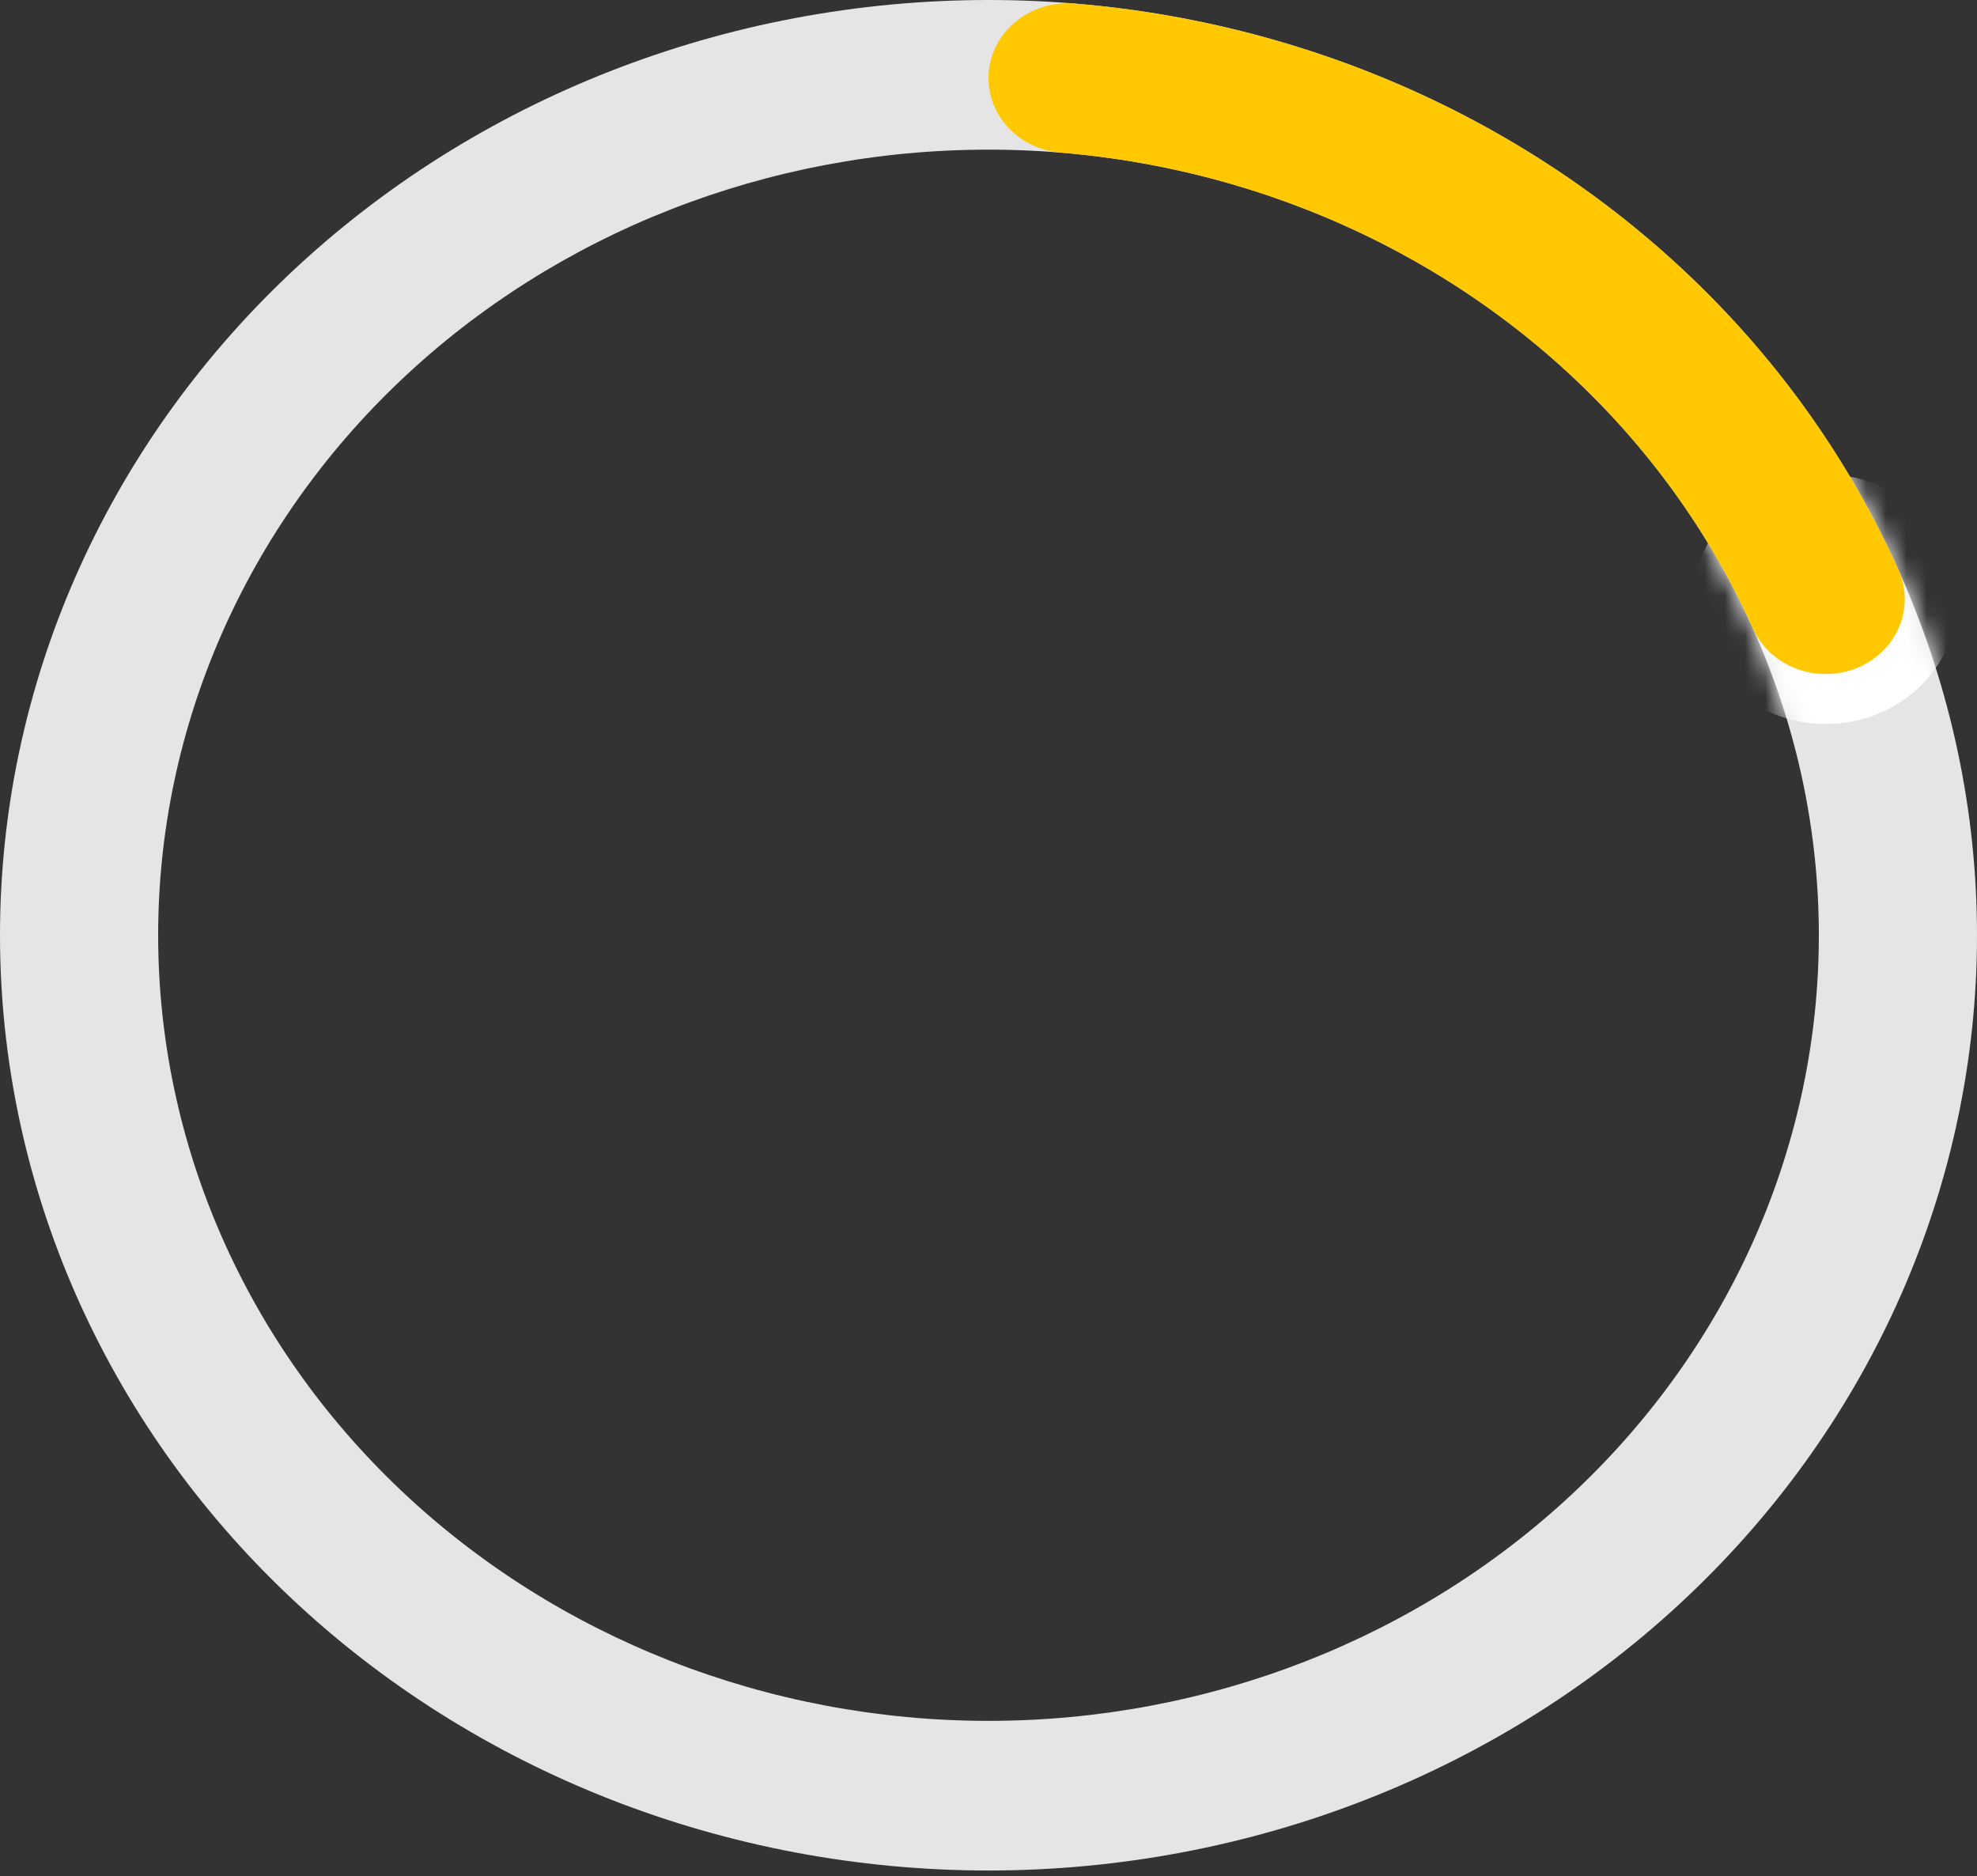 <svg width="98" height="93" viewBox="0 0 98 93" fill="none" xmlns="http://www.w3.org/2000/svg">
<rect x="0" y="0" width="98" height="93" fill="#333333" stroke="none"/>
<g clip-path="url(#clip0_1_648)">
<path d="M49 0C61.996 0 74.459 4.884 83.648 13.577C92.838 22.27 98 34.061 98 46.355C98 58.649 92.838 70.44 83.648 79.133C74.459 87.826 61.996 92.71 49 92.71C36.004 92.71 23.541 87.826 14.352 79.133C5.162 70.44 0 58.649 0 46.355C0 34.061 5.162 22.27 14.352 13.577C23.541 4.884 36.004 0 49 0ZM49 7.417C38.084 7.417 27.614 11.519 19.895 18.822C12.177 26.124 7.84 36.028 7.84 46.355C7.84 56.682 12.177 66.586 19.895 73.888C27.614 81.191 38.084 85.293 49 85.293C59.916 85.293 70.385 81.191 78.105 73.888C85.823 66.586 90.16 56.682 90.16 46.355C90.16 36.028 85.823 26.124 78.105 18.822C70.385 11.519 59.916 7.417 49 7.417Z" fill="#E5E5E5"/>
<mask id="mask0_1_648" style="mask-type:luminance" maskUnits="userSpaceOnUse" x="49" y="0" width="48" height="39">
<path d="M49 3.871C49 3.356 49.113 2.848 49.332 2.377C49.551 1.906 49.871 1.484 50.271 1.137C50.672 0.789 51.145 0.524 51.659 0.359C52.174 0.194 52.719 0.131 53.261 0.176C63.085 0.987 72.421 4.584 80.05 10.495C87.678 16.407 93.244 24.358 96.019 33.31C96.172 33.803 96.215 34.321 96.145 34.831C96.075 35.341 95.894 35.832 95.613 36.272C95.332 36.712 94.957 37.092 94.512 37.387C94.067 37.683 93.563 37.888 93.03 37.989C92.068 38.172 91.07 38.007 90.23 37.527C89.391 37.047 88.772 36.287 88.496 35.397C86.165 27.878 81.49 21.198 75.082 16.233C68.674 11.267 60.831 8.246 52.579 7.565C51.602 7.484 50.693 7.06 50.03 6.376C49.368 5.692 49 4.798 49 3.871Z" fill="white"/>
</mask>
<g mask="url(#mask0_1_648)">
<path d="M90.502 35.885C94.11 35.885 97.035 33.118 97.035 29.704C97.035 26.291 94.11 23.523 90.502 23.523C86.894 23.523 83.969 26.291 83.969 29.704C83.969 33.118 86.894 35.885 90.502 35.885Z" fill="white"/>
</g>
<path d="M49 3.871C49 3.356 49.113 2.848 49.332 2.377C49.551 1.906 49.871 1.484 50.271 1.137C50.672 0.789 51.145 0.524 51.659 0.359C52.174 0.194 52.719 0.131 53.261 0.176C62.122 0.908 70.605 3.908 77.802 8.854C84.998 13.8 90.635 20.505 94.109 28.252C94.321 28.725 94.427 29.235 94.419 29.749C94.412 30.263 94.292 30.77 94.067 31.238C93.841 31.706 93.516 32.124 93.11 32.467C92.704 32.809 92.228 33.068 91.711 33.227C90.779 33.514 89.766 33.459 88.874 33.074C87.982 32.69 87.274 32.002 86.891 31.148C83.973 24.641 79.238 19.009 73.193 14.854C67.149 10.699 60.023 8.18 52.579 7.565C51.602 7.484 50.693 7.06 50.03 6.376C49.368 5.692 49 4.798 49 3.871Z" fill="#FFC800"/>
</g>
<defs>
<clipPath id="clip0_1_648">
<rect width="98" height="92.71" fill="white"/>
</clipPath>
</defs>
</svg>

